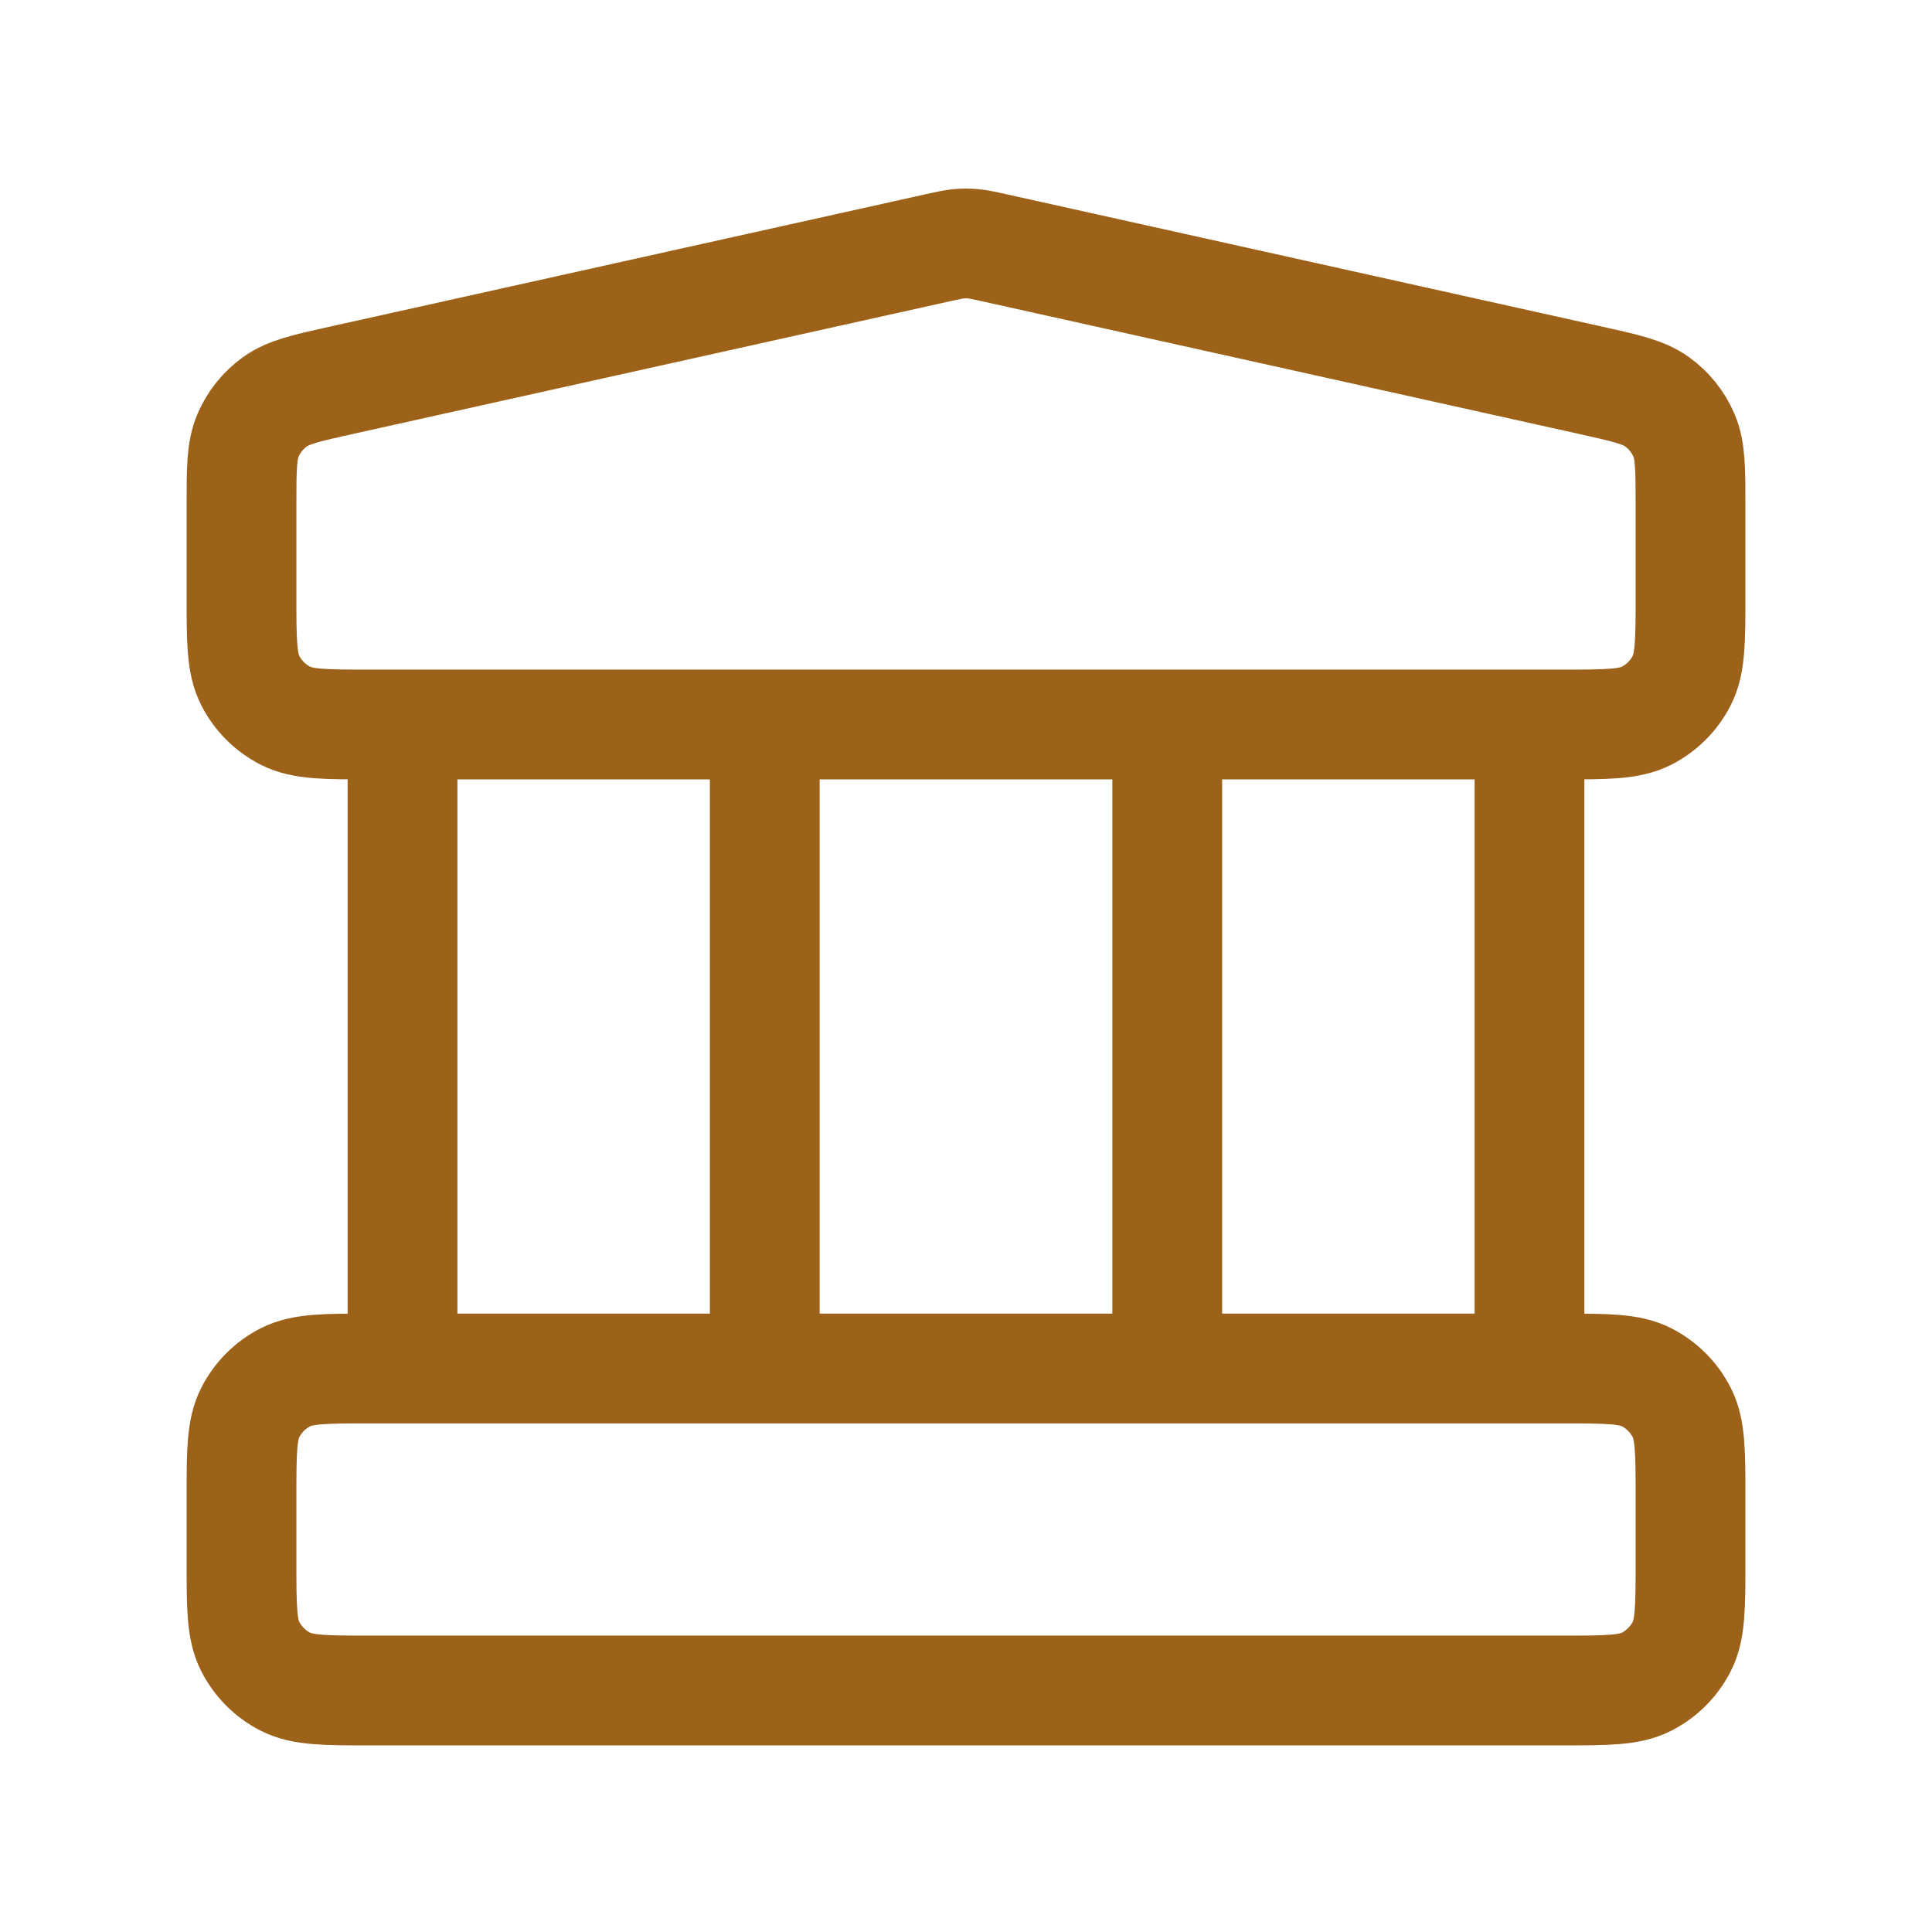<svg width="44" height="44" viewBox="0 0 44 44" fill="none" xmlns="http://www.w3.org/2000/svg">
<path d="M9.167 16.5V31.167M17.417 16.5V31.167M26.583 16.5V31.167M34.833 16.5V31.167M5.5 34.1L5.5 35.567C5.5 36.593 5.5 37.107 5.7 37.499C5.876 37.844 6.156 38.124 6.501 38.3C6.893 38.5 7.407 38.5 8.433 38.5H35.567C36.593 38.5 37.107 38.5 37.499 38.3C37.844 38.124 38.124 37.844 38.3 37.499C38.5 37.107 38.5 36.593 38.5 35.567V34.1C38.5 33.073 38.5 32.56 38.3 32.168C38.124 31.823 37.844 31.542 37.499 31.366C37.107 31.167 36.593 31.167 35.567 31.167H8.433C7.407 31.167 6.893 31.167 6.501 31.366C6.156 31.542 5.876 31.823 5.7 32.168C5.5 32.56 5.5 33.073 5.5 34.1ZM21.364 5.641L7.797 8.656C6.977 8.838 6.568 8.929 6.262 9.15C5.992 9.344 5.78 9.608 5.649 9.914C5.5 10.26 5.5 10.68 5.5 11.52L5.5 13.567C5.5 14.593 5.5 15.107 5.7 15.499C5.876 15.844 6.156 16.124 6.501 16.3C6.893 16.5 7.407 16.5 8.433 16.5H35.567C36.593 16.5 37.107 16.5 37.499 16.3C37.844 16.124 38.124 15.844 38.3 15.499C38.5 15.107 38.5 14.593 38.5 13.567V11.52C38.5 10.68 38.5 10.26 38.351 9.914C38.22 9.608 38.008 9.344 37.738 9.15C37.432 8.929 37.023 8.838 36.203 8.656L22.636 5.641C22.399 5.589 22.28 5.562 22.16 5.552C22.054 5.542 21.946 5.542 21.84 5.552C21.72 5.562 21.601 5.589 21.364 5.641Z" stroke="#9D6219" stroke-width="2.5" stroke-linecap="round" stroke-linejoin="round"/>
</svg>
